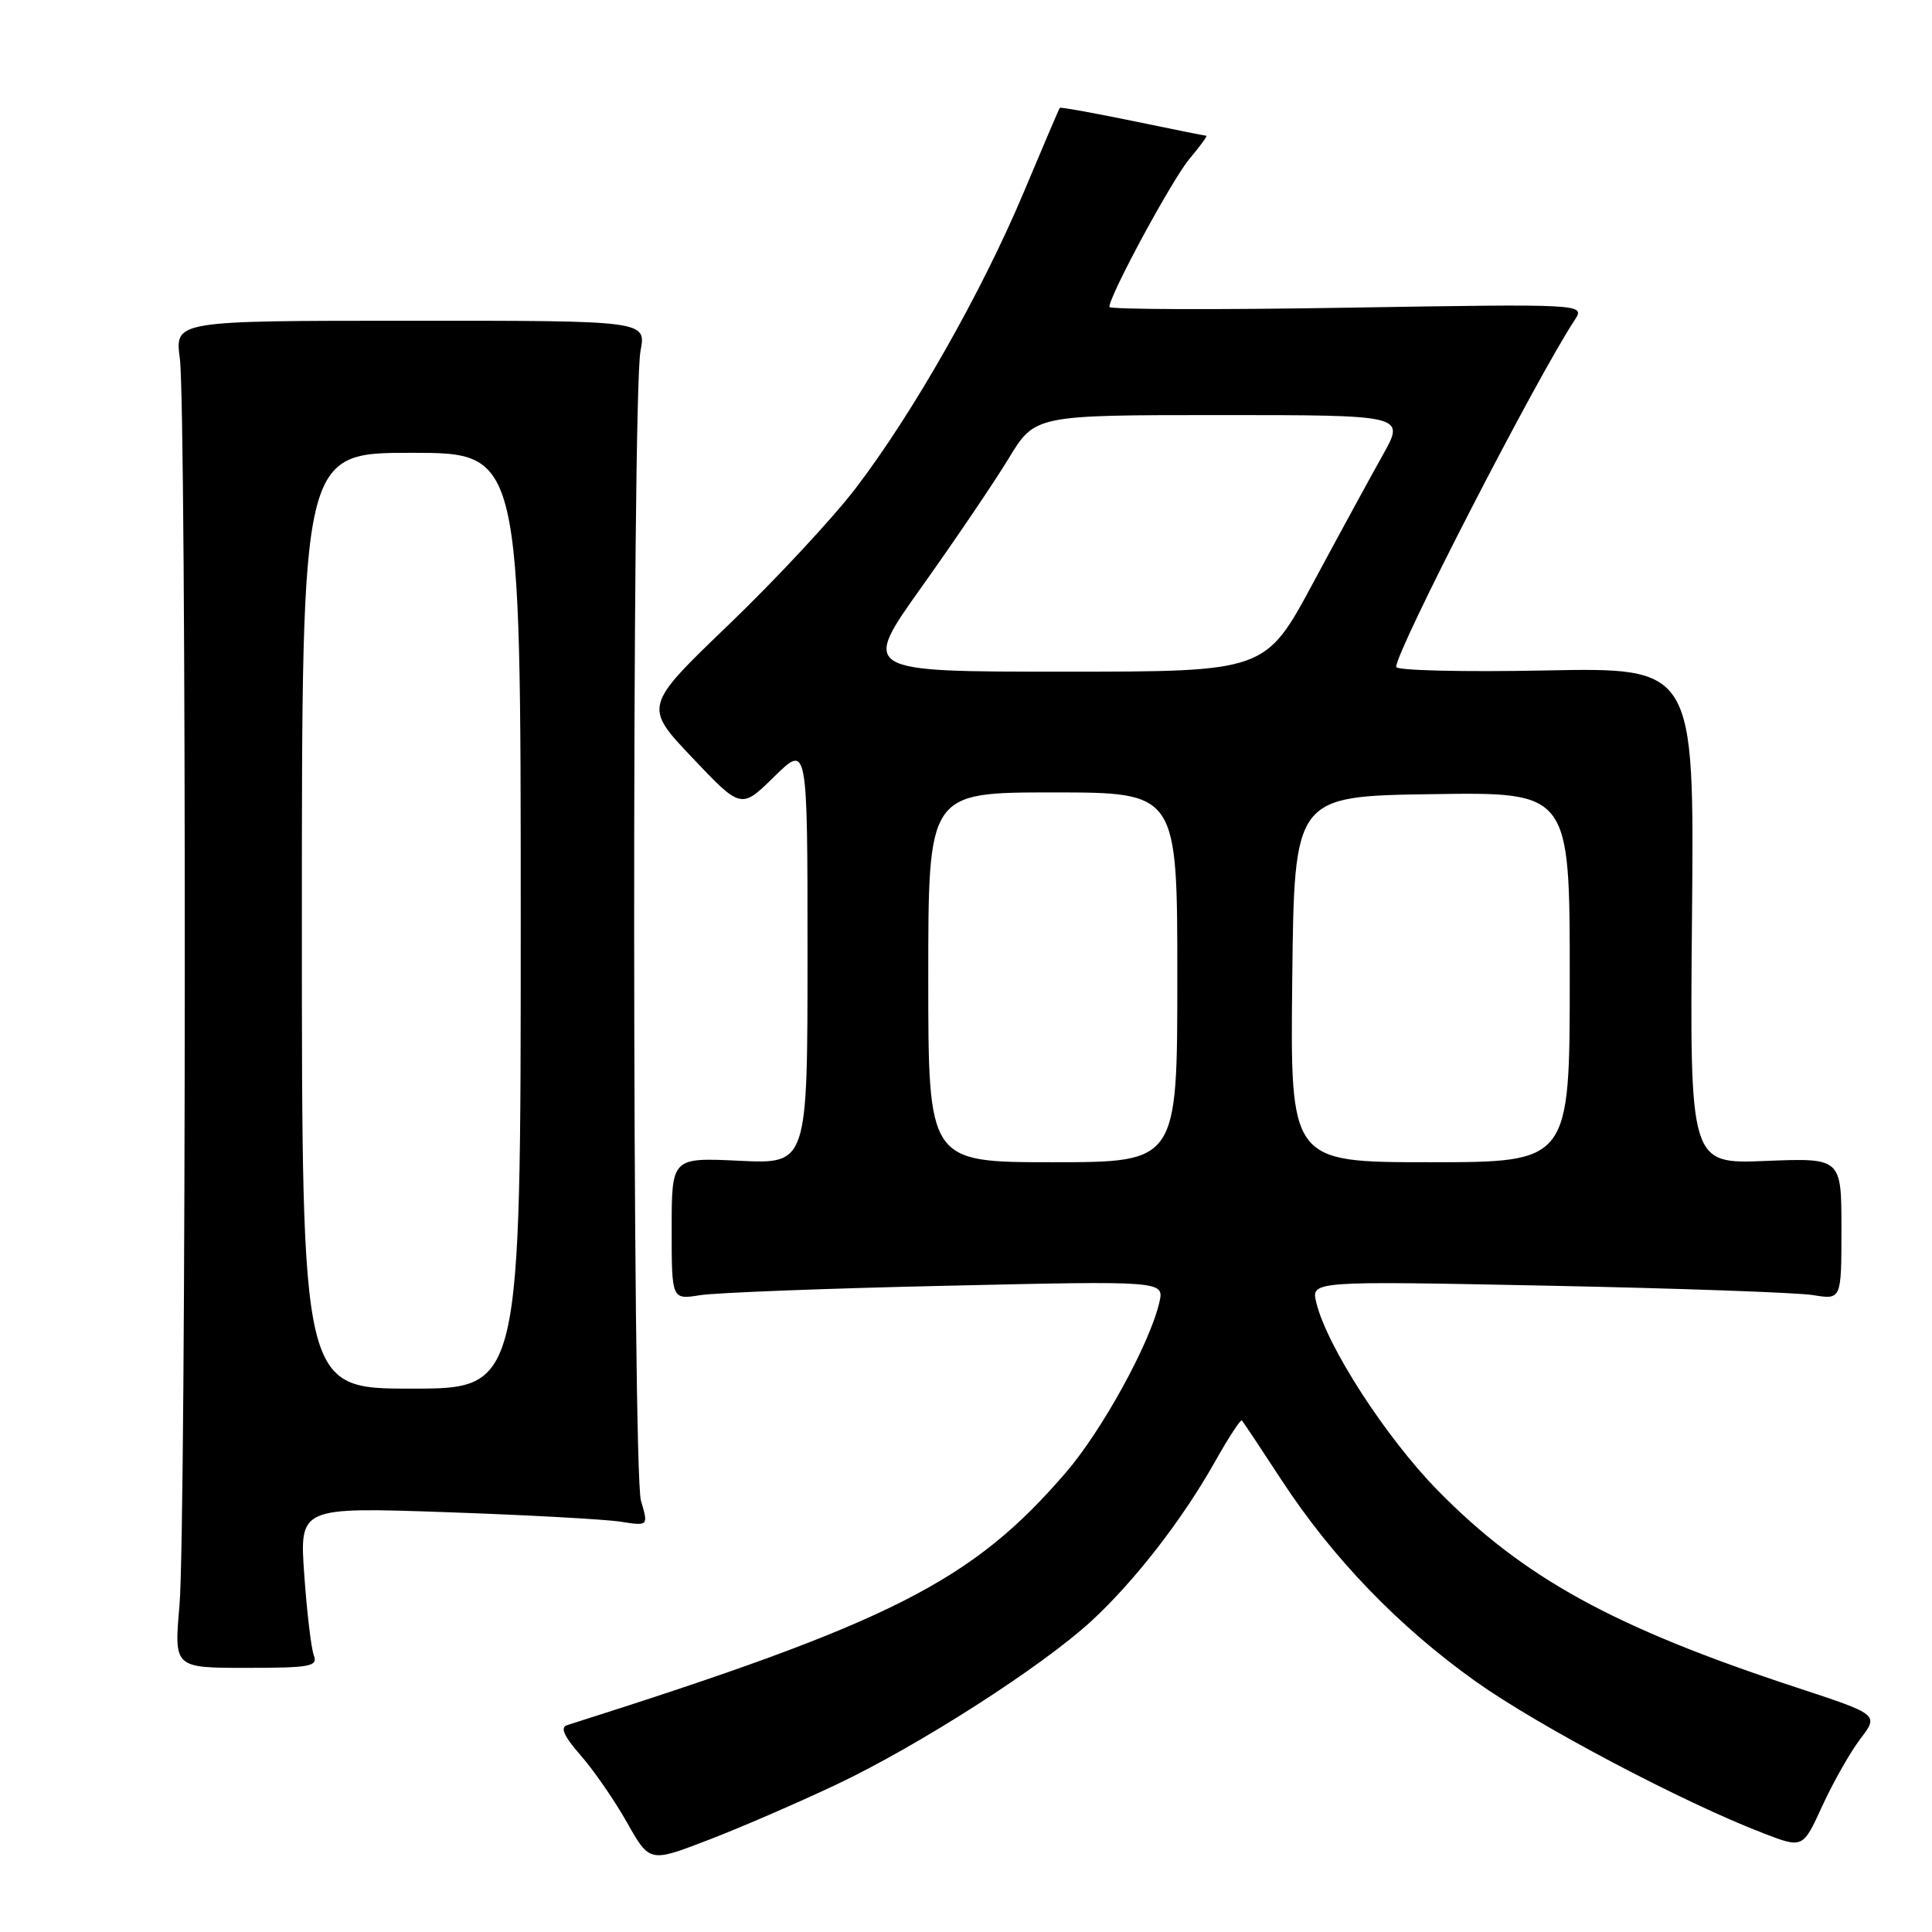 <?xml version="1.0" encoding="UTF-8" standalone="no"?>
<!DOCTYPE svg PUBLIC "-//W3C//DTD SVG 1.1//EN" "http://www.w3.org/Graphics/SVG/1.1/DTD/svg11.dtd" >
<svg xmlns="http://www.w3.org/2000/svg" xmlns:xlink="http://www.w3.org/1999/xlink" version="1.1" viewBox="0 0 256 256">
 <g >
 <path fill="currentColor"
d=" M 110.81 236.47 C 121.74 231.30 138.04 220.85 144.63 214.78 C 150.35 209.50 156.67 201.36 160.98 193.70 C 162.77 190.52 164.38 188.05 164.55 188.22 C 164.72 188.38 167.07 191.92 169.78 196.07 C 176.55 206.43 185.31 215.52 195.55 222.81 C 203.89 228.74 223.03 238.84 233.69 242.93 C 238.89 244.93 238.89 244.93 241.48 239.26 C 242.91 236.14 245.18 232.15 246.52 230.39 C 248.95 227.19 248.95 227.19 238.04 223.60 C 213.78 215.62 201.89 209.08 190.50 197.48 C 183.65 190.49 175.82 178.40 174.42 172.61 C 173.71 169.73 173.71 169.73 205.11 170.36 C 222.37 170.71 238.19 171.27 240.25 171.61 C 244.00 172.22 244.00 172.22 244.00 162.82 C 244.00 153.43 244.00 153.43 233.95 153.83 C 223.90 154.24 223.90 154.24 224.20 121.35 C 224.50 88.45 224.50 88.45 204.75 88.84 C 193.89 89.06 185.00 88.84 185.00 88.37 C 185.02 86.16 203.41 50.40 208.65 42.41 C 210.06 40.26 210.06 40.26 178.53 40.77 C 161.19 41.06 147.00 41.01 147.00 40.67 C 147.00 39.15 155.30 23.80 157.61 21.05 C 159.02 19.37 160.03 17.99 159.84 17.99 C 159.65 17.98 155.25 17.10 150.05 16.02 C 144.85 14.95 140.52 14.17 140.43 14.29 C 140.33 14.40 138.18 19.45 135.64 25.50 C 130.11 38.68 120.93 54.83 113.37 64.71 C 110.34 68.67 102.78 76.80 96.57 82.76 C 85.29 93.60 85.29 93.60 91.74 100.41 C 98.20 107.22 98.20 107.22 102.60 102.90 C 107.00 98.58 107.00 98.58 107.00 126.41 C 107.00 154.24 107.00 154.24 98.00 153.81 C 89.00 153.38 89.00 153.38 89.00 162.80 C 89.00 172.22 89.00 172.22 92.75 171.62 C 94.81 171.29 109.50 170.72 125.39 170.37 C 154.29 169.71 154.29 169.71 153.61 172.61 C 152.34 178.06 146.05 189.50 141.28 195.06 C 128.83 209.55 118.18 214.95 75.15 228.59 C 74.20 228.89 74.72 230.06 76.93 232.58 C 78.65 234.54 81.42 238.54 83.07 241.47 C 86.08 246.80 86.08 246.80 93.79 243.83 C 98.03 242.21 105.69 238.89 110.81 236.47 Z  M 41.59 219.36 C 41.24 218.47 40.67 213.67 40.32 208.71 C 39.68 199.70 39.68 199.70 59.09 200.37 C 69.77 200.74 80.17 201.31 82.21 201.63 C 85.92 202.21 85.92 202.21 84.93 198.85 C 83.77 194.87 83.71 52.58 84.87 46.50 C 85.64 42.49 85.64 42.49 54.40 42.50 C 23.16 42.50 23.16 42.50 23.83 47.50 C 24.73 54.23 24.69 202.32 23.78 212.75 C 23.06 221.00 23.06 221.00 32.64 221.00 C 41.09 221.00 42.14 220.81 41.59 219.36 Z  M 123.00 129.50 C 123.00 105.00 123.00 105.00 139.50 105.00 C 156.00 105.00 156.00 105.00 156.00 129.50 C 156.00 154.00 156.00 154.00 139.50 154.00 C 123.00 154.00 123.00 154.00 123.00 129.50 Z  M 171.23 129.75 C 171.50 105.50 171.50 105.50 189.75 105.23 C 208.00 104.95 208.00 104.95 208.00 129.48 C 208.00 154.00 208.00 154.00 189.48 154.00 C 170.96 154.00 170.96 154.00 171.23 129.75 Z  M 122.14 77.75 C 126.55 71.56 131.73 63.91 133.65 60.75 C 137.14 55.00 137.14 55.00 161.67 55.00 C 186.19 55.00 186.19 55.00 183.25 60.25 C 181.63 63.14 177.46 70.79 173.99 77.25 C 167.67 89.00 167.67 89.00 140.90 89.00 C 114.12 89.00 114.12 89.00 122.14 77.75 Z  M 40.00 122.00 C 40.00 60.00 40.00 60.00 54.50 60.00 C 69.00 60.00 69.00 60.00 69.00 122.00 C 69.00 184.00 69.00 184.00 54.50 184.00 C 40.00 184.00 40.00 184.00 40.00 122.00 Z "/>
</g>
</svg>